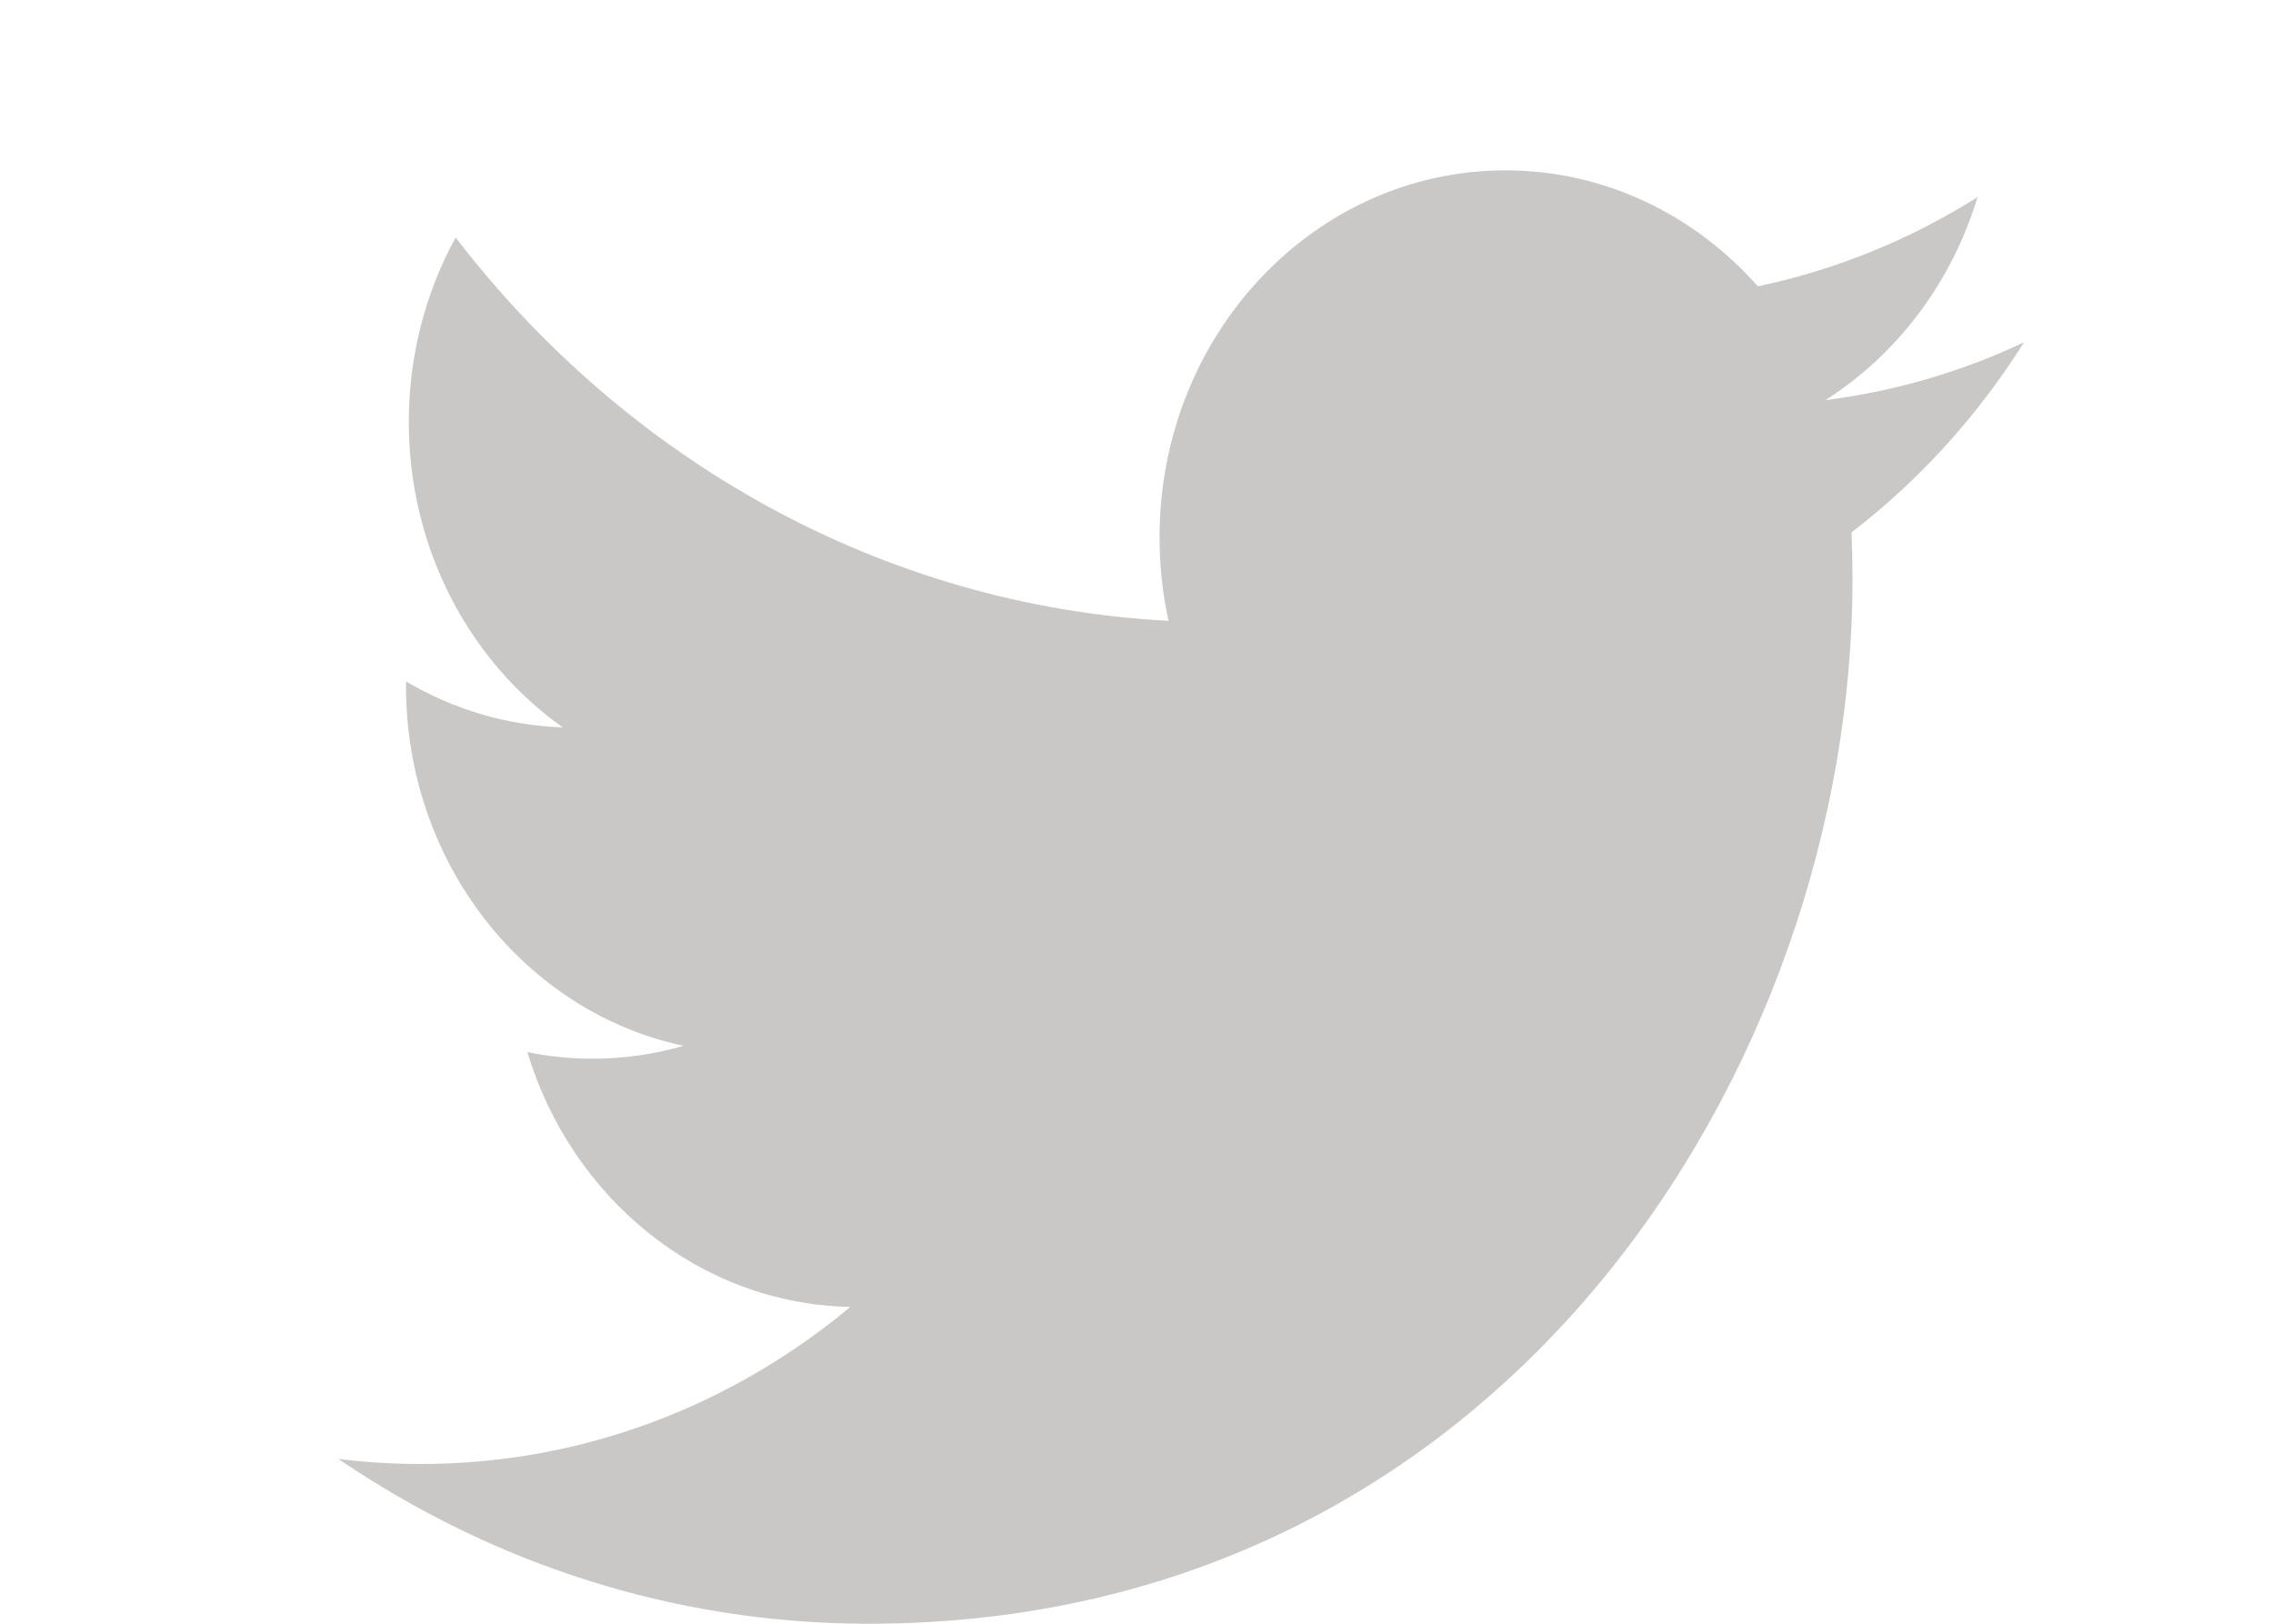 <svg width="35" height="25" viewBox="0 0 35 25" fill="none" xmlns="http://www.w3.org/2000/svg">
<path d="M13.373 25C23.168 25 28.525 16.392 28.525 8.927C28.525 8.682 28.52 8.439 28.51 8.197C29.552 7.397 30.451 6.406 31.166 5.271C30.212 5.721 29.185 6.024 28.108 6.161C29.207 5.462 30.051 4.355 30.45 3.036C29.404 3.694 28.261 4.158 27.068 4.408C26.096 3.31 24.713 2.623 23.181 2.623C20.24 2.623 17.855 5.153 17.855 8.271C17.855 8.714 17.902 9.146 17.993 9.559C13.567 9.323 9.643 7.075 7.016 3.657C6.543 4.519 6.294 5.499 6.295 6.496C6.295 8.456 7.235 10.186 8.665 11.199C7.819 11.171 6.992 10.929 6.253 10.492C6.252 10.516 6.252 10.539 6.252 10.564C6.252 13.3 8.088 15.584 10.525 16.102C10.067 16.234 9.595 16.301 9.12 16.3C8.778 16.3 8.444 16.265 8.12 16.199C8.798 18.443 10.764 20.077 13.094 20.122C11.272 21.638 8.976 22.54 6.48 22.54C6.056 22.541 5.632 22.515 5.21 22.462C7.567 24.064 10.365 25 13.373 25" fill="#CAC7C7"/>
</svg>
